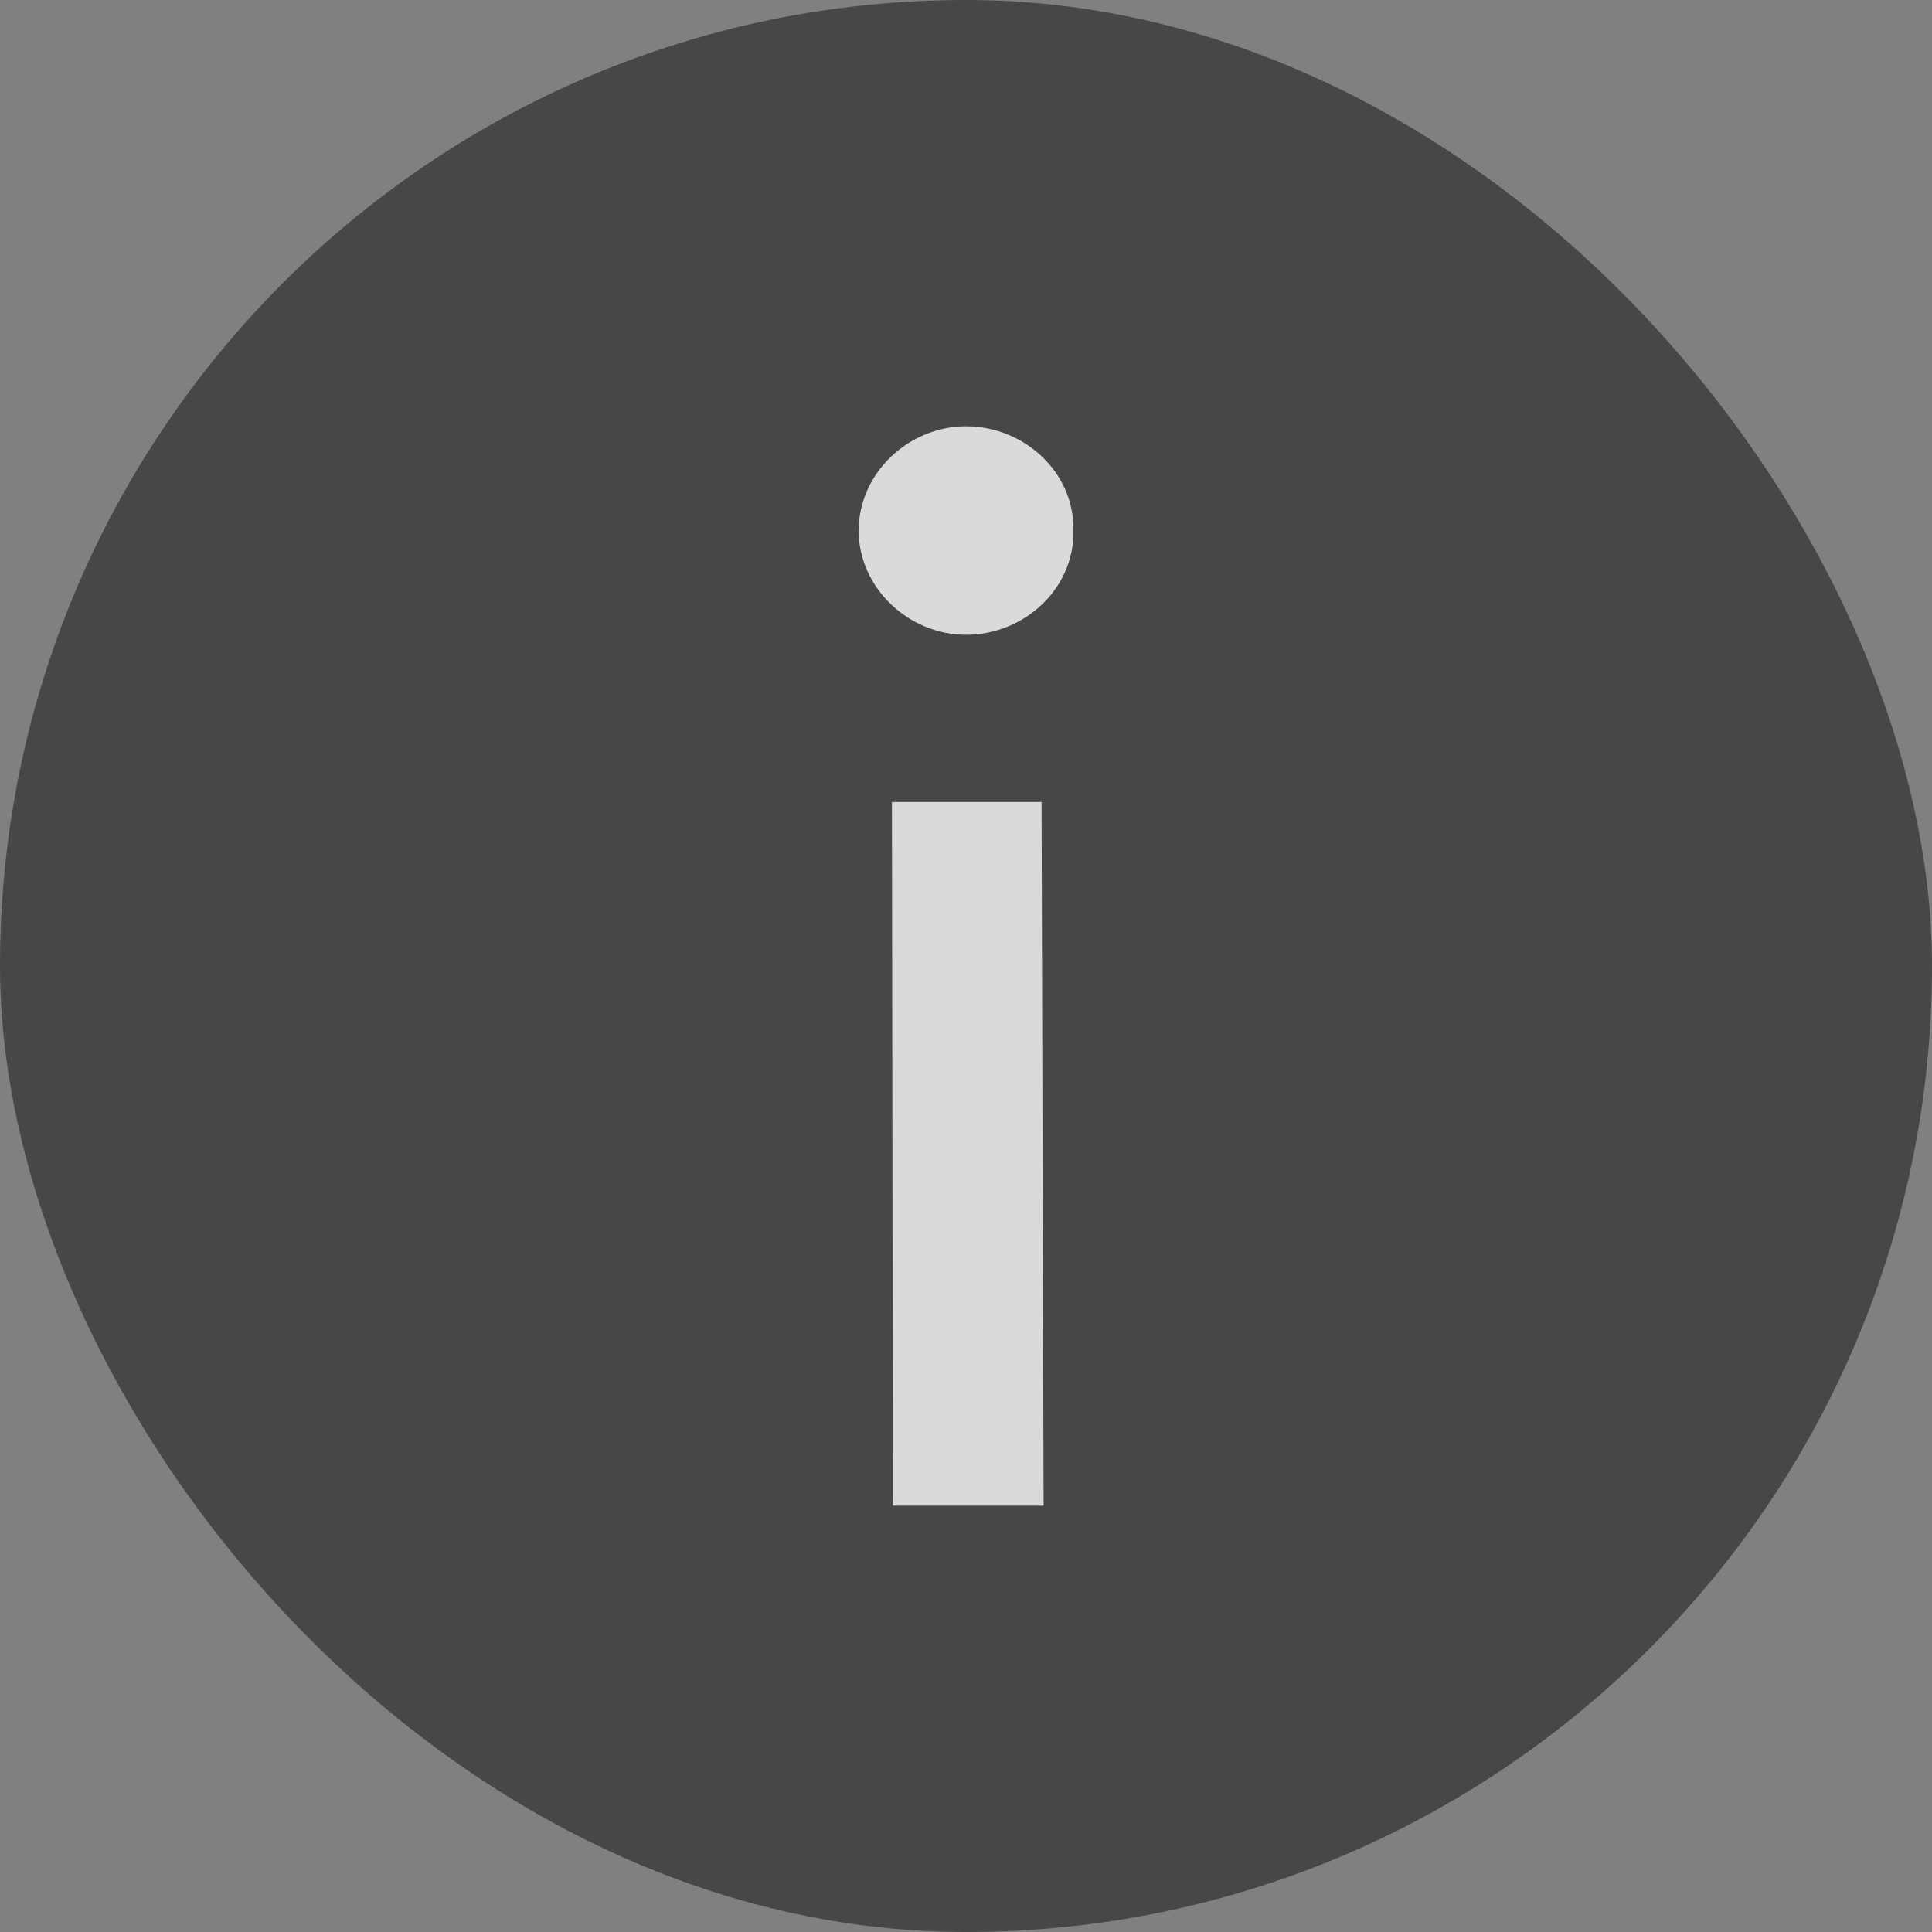 <svg width="18" height="18" viewBox="0 0 18 18" fill="none" xmlns="http://www.w3.org/2000/svg">
<rect x="0" y="0" width="18" height="18" fill="#808080" stroke="none"/>
<rect x="18" y="18" width="18" height="18" rx="9" transform="rotate(-180 18 18)" fill="#474747"/>
<path d="M8.319 14.028L8.31 7.472L9.704 7.472L9.723 14.028L8.319 14.028ZM9 3.972C9.549 3.972 10.014 4.409 10 4.943C10.014 5.476 9.549 5.914 9 5.914C8.465 5.914 8 5.476 8 4.943C8 4.409 8.465 3.972 9 3.972Z" fill="white" fill-opacity="0.8"/>
</svg>
